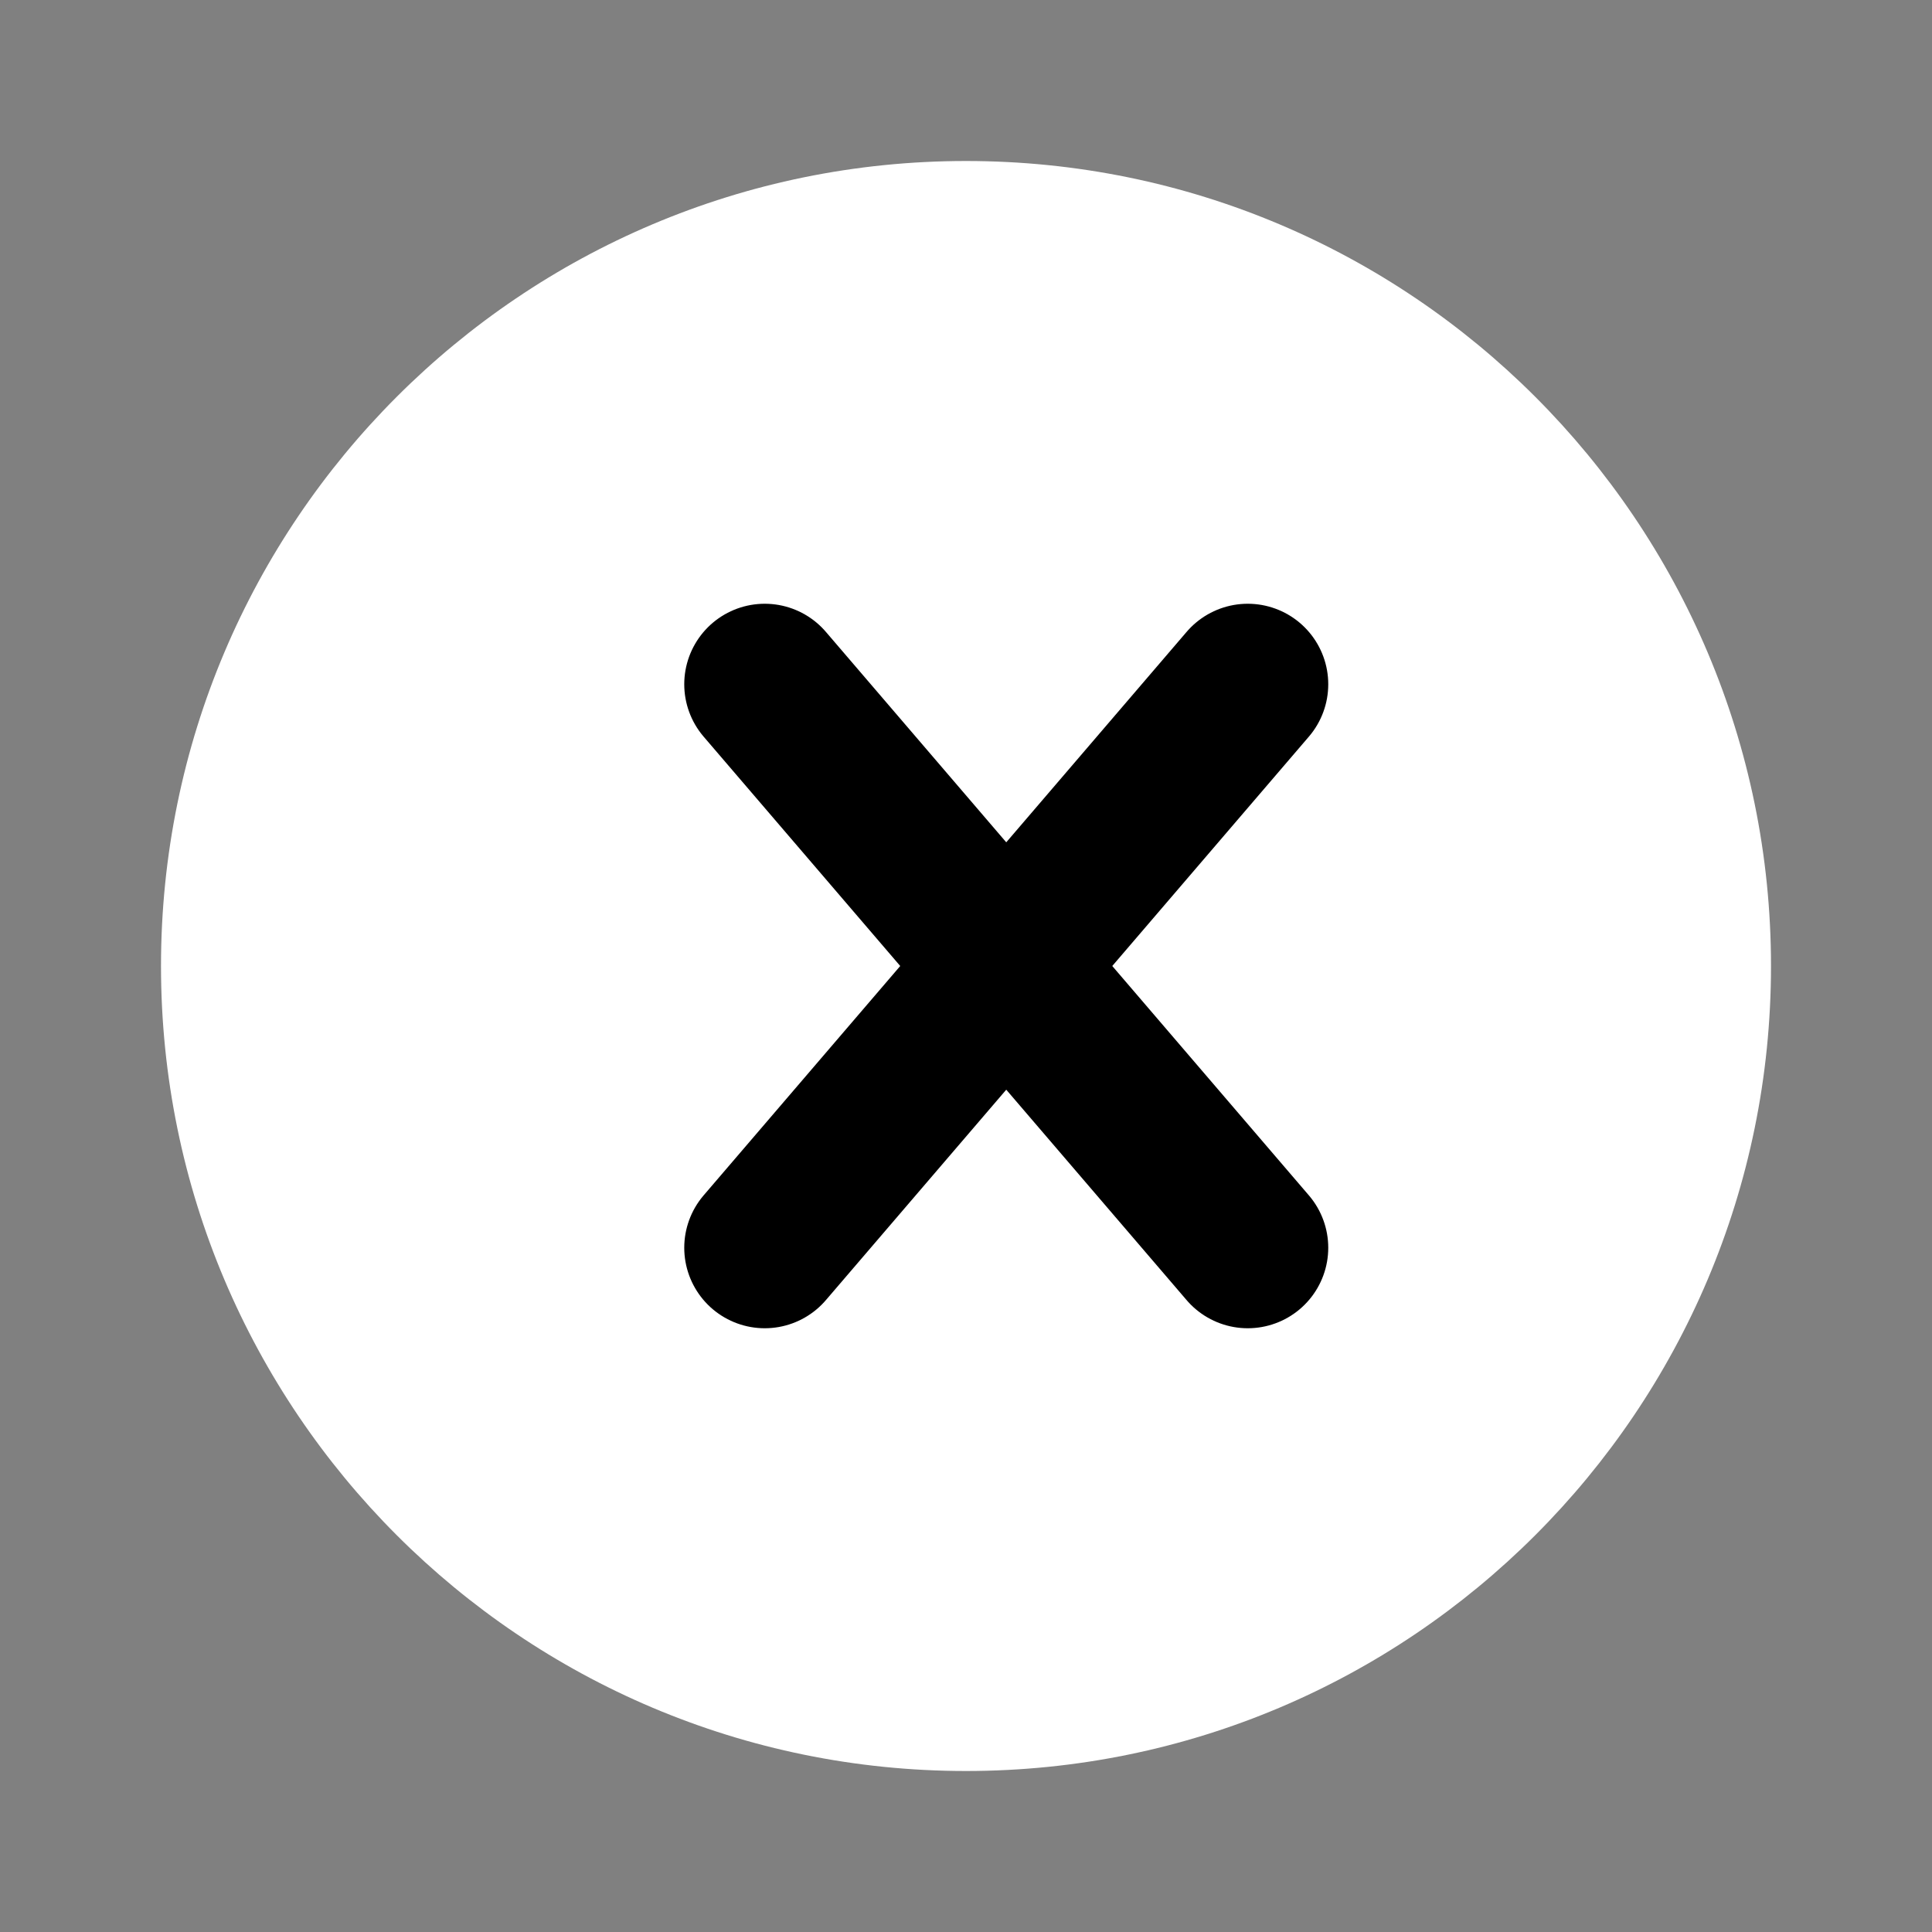 <svg viewBox="0 0 24 24" fill="none" xmlns="http://www.w3.org/2000/svg">
<rect x="0" y="0" width="24" height="24" fill="#808080" stroke="none"/>
<path d="M12 2C6.477 2 2 6.477 2 12C2 17.523 6.477 22 12 22C17.523 22 22 17.523 22 12C22 6.477 17.523 2 12 2Z" fill="white"/>
<path d="M9.5 8.5L15.5 15.5M15.5 8.5L9.5 15.5" stroke="black" stroke-width="2" stroke-linecap="round"/>
</svg>
